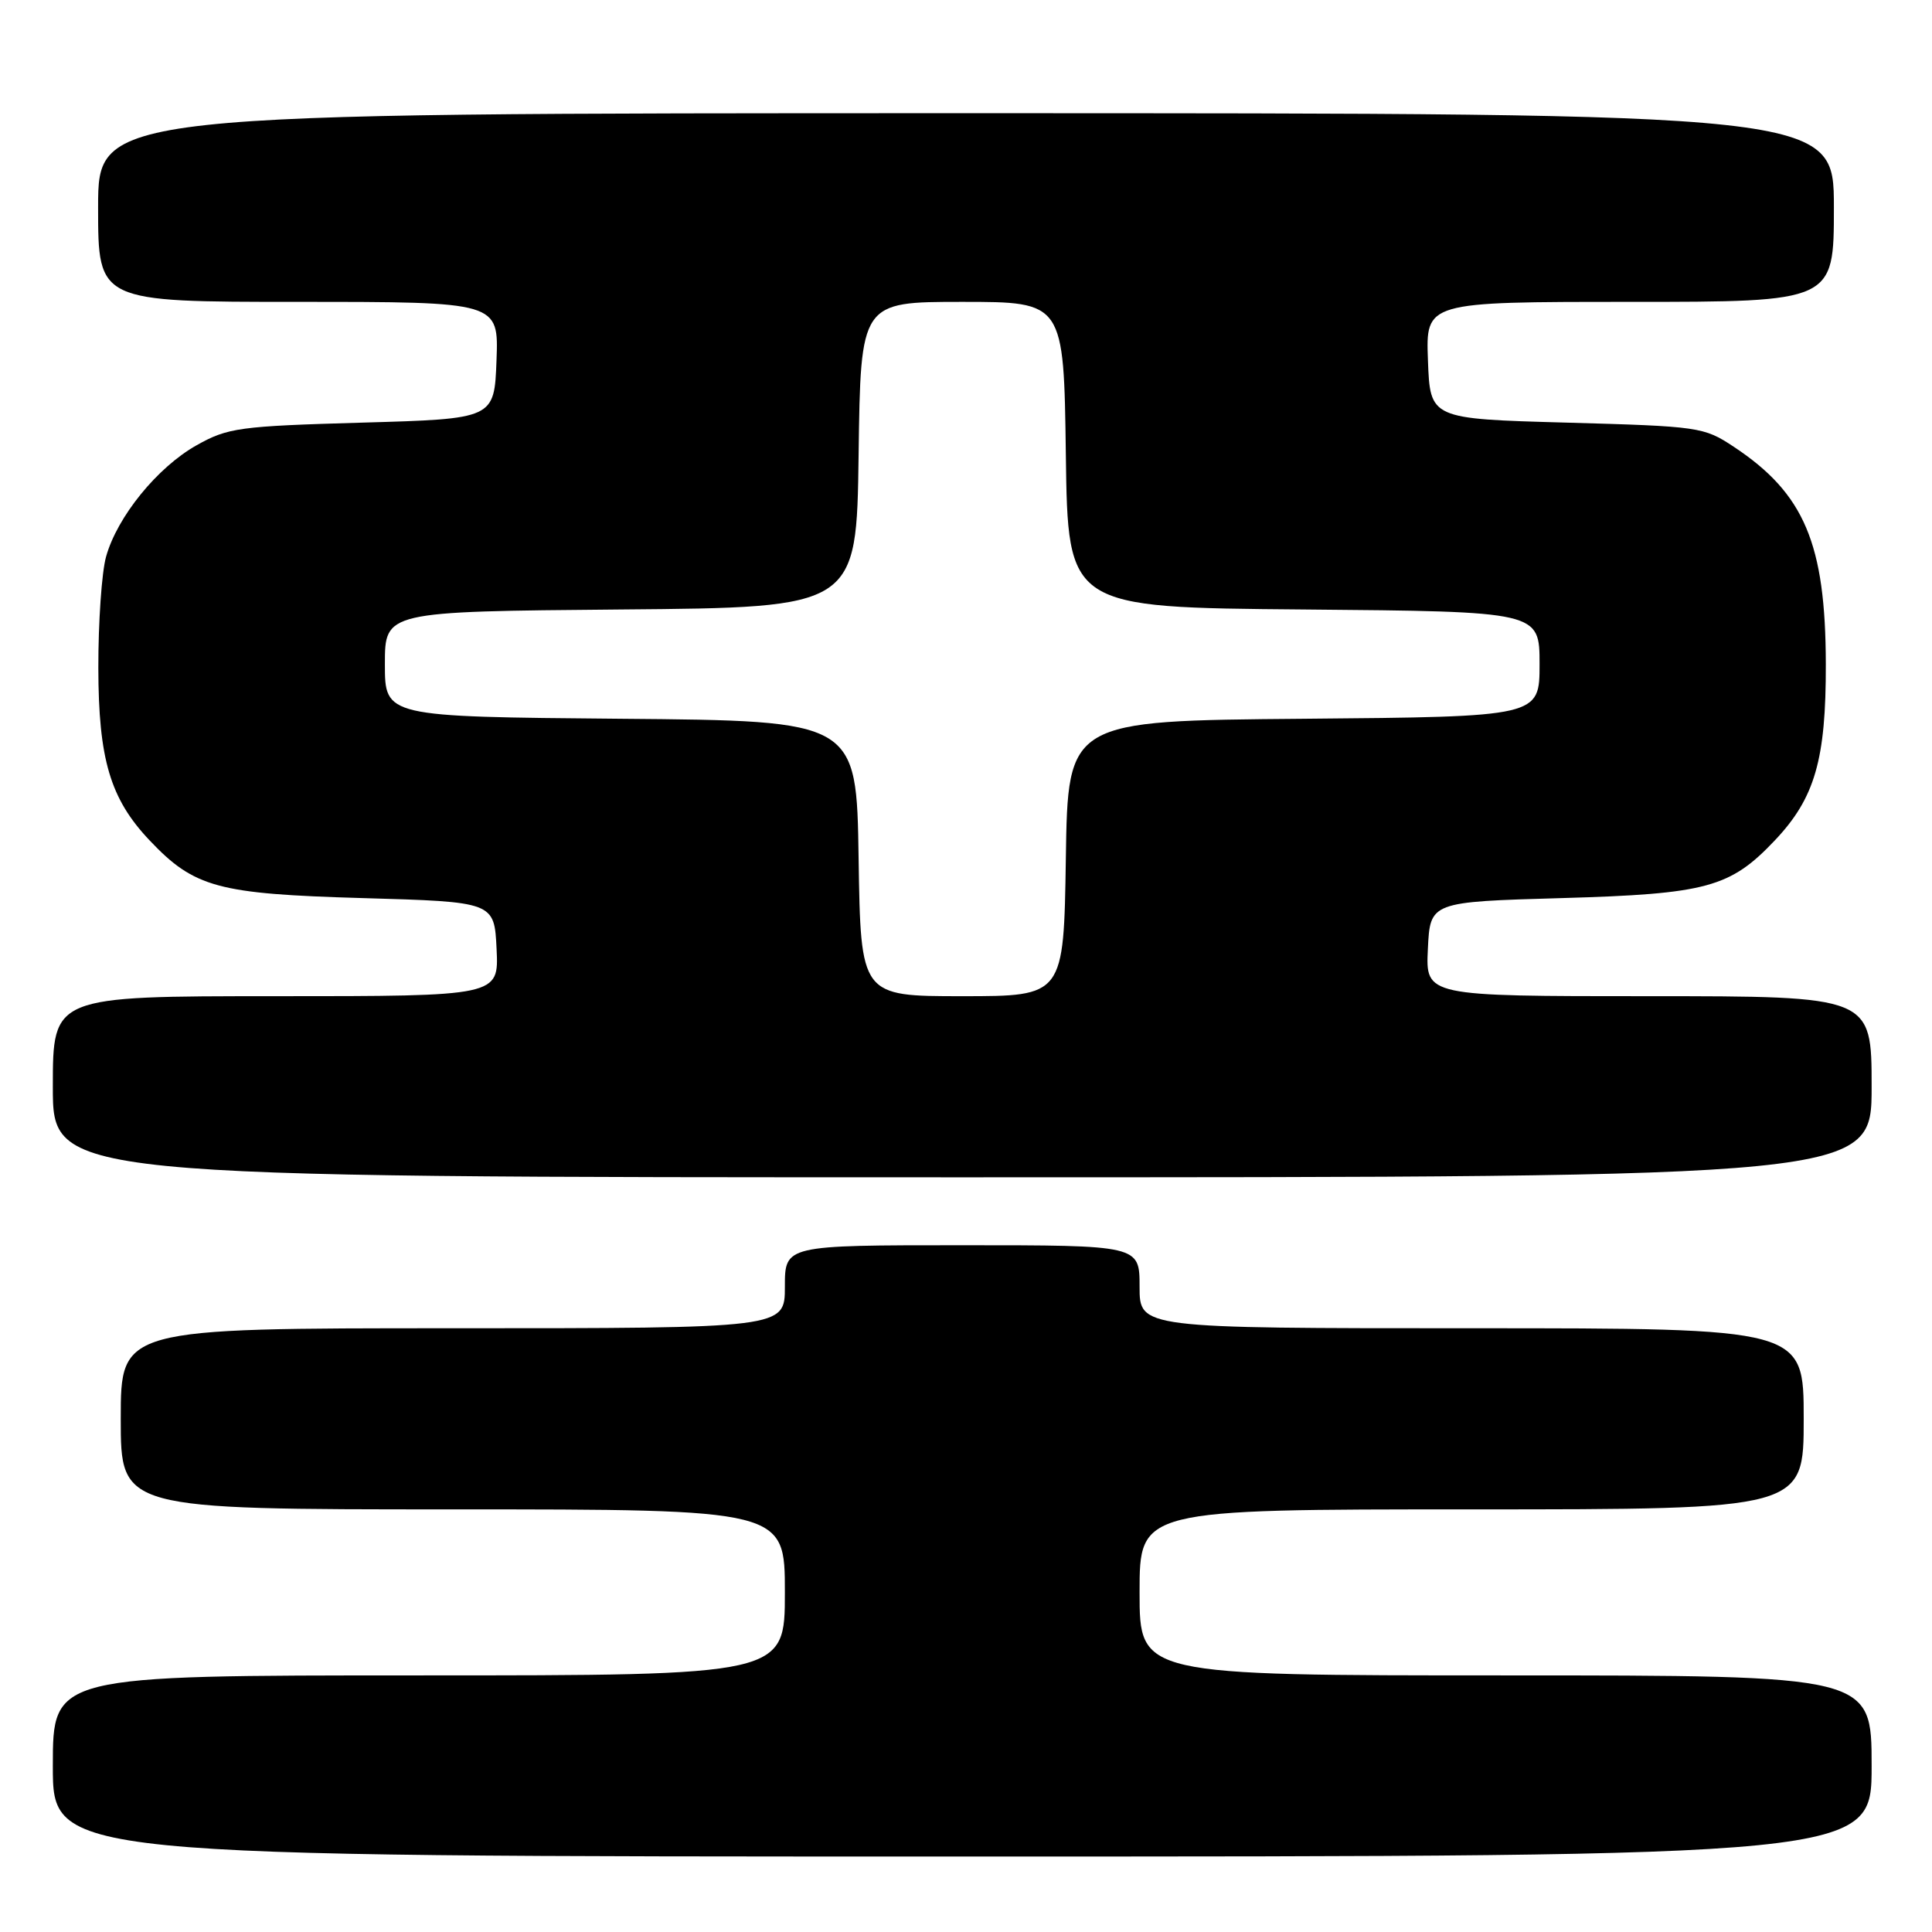 <?xml version="1.0" encoding="UTF-8" standalone="no"?>
<!DOCTYPE svg PUBLIC "-//W3C//DTD SVG 1.1//EN" "http://www.w3.org/Graphics/SVG/1.1/DTD/svg11.dtd" >
<svg xmlns="http://www.w3.org/2000/svg" xmlns:xlink="http://www.w3.org/1999/xlink" version="1.1" viewBox="0 0 256 256">
 <g >
 <path fill="currentColor"
d=" M 248.00 234.00 C 248.00 222.00 248.00 222.00 199.50 222.00 C 151.00 222.00 151.00 222.00 151.00 211.00 C 151.00 200.00 151.00 200.00 195.00 200.00 C 239.00 200.00 239.00 200.00 239.00 188.00 C 239.00 176.00 239.00 176.00 195.00 176.00 C 151.00 176.00 151.00 176.00 151.00 170.50 C 151.00 165.00 151.00 165.00 127.50 165.00 C 104.00 165.00 104.00 165.00 104.00 170.50 C 104.00 176.00 104.00 176.00 60.00 176.00 C 16.00 176.00 16.00 176.00 16.00 188.00 C 16.00 200.00 16.00 200.00 60.00 200.00 C 104.00 200.00 104.00 200.00 104.00 211.00 C 104.00 222.00 104.00 222.00 55.50 222.00 C 7.00 222.00 7.00 222.00 7.00 234.00 C 7.00 246.00 7.00 246.00 127.50 246.00 C 248.00 246.00 248.00 246.00 248.00 234.00 Z  M 248.00 144.00 C 248.00 132.00 248.00 132.00 218.45 132.00 C 188.90 132.00 188.90 132.00 189.20 125.75 C 189.50 119.50 189.50 119.50 207.00 119.00 C 226.14 118.45 229.26 117.61 235.19 111.34 C 240.48 105.75 241.96 100.65 241.93 88.00 C 241.90 72.04 239.09 65.40 229.75 59.21 C 225.77 56.57 225.17 56.49 207.58 56.00 C 189.50 55.50 189.50 55.50 189.21 47.75 C 188.92 40.00 188.92 40.00 215.96 40.00 C 243.00 40.00 243.00 40.00 243.00 27.50 C 243.00 15.00 243.00 15.00 128.00 15.00 C 13.00 15.00 13.00 15.00 13.00 27.50 C 13.00 40.00 13.00 40.00 39.54 40.00 C 66.08 40.00 66.08 40.00 65.79 47.75 C 65.50 55.50 65.50 55.50 48.00 56.00 C 31.68 56.47 30.20 56.67 26.05 59.00 C 20.85 61.92 15.52 68.48 14.05 73.78 C 13.48 75.82 13.02 82.45 13.03 88.50 C 13.05 100.60 14.60 105.84 19.81 111.34 C 25.74 117.61 28.86 118.45 48.00 119.00 C 65.50 119.50 65.50 119.50 65.80 125.75 C 66.10 132.00 66.10 132.00 36.55 132.00 C 7.00 132.00 7.00 132.00 7.00 144.00 C 7.00 156.00 7.00 156.00 127.50 156.00 C 248.00 156.00 248.00 156.00 248.00 144.00 Z  M 113.77 113.75 C 113.50 95.50 113.50 95.50 82.25 95.24 C 51.00 94.97 51.00 94.97 51.00 88.00 C 51.00 81.03 51.00 81.03 82.25 80.76 C 113.50 80.50 113.50 80.50 113.77 60.25 C 114.04 40.00 114.04 40.00 127.50 40.00 C 140.96 40.00 140.96 40.00 141.23 60.25 C 141.50 80.50 141.50 80.50 172.75 80.76 C 204.00 81.03 204.00 81.03 204.00 88.00 C 204.00 94.97 204.00 94.97 172.75 95.24 C 141.50 95.50 141.50 95.50 141.23 113.75 C 140.95 132.00 140.95 132.00 127.50 132.00 C 114.05 132.00 114.05 132.00 113.77 113.75 Z "/>
</g>
</svg>
